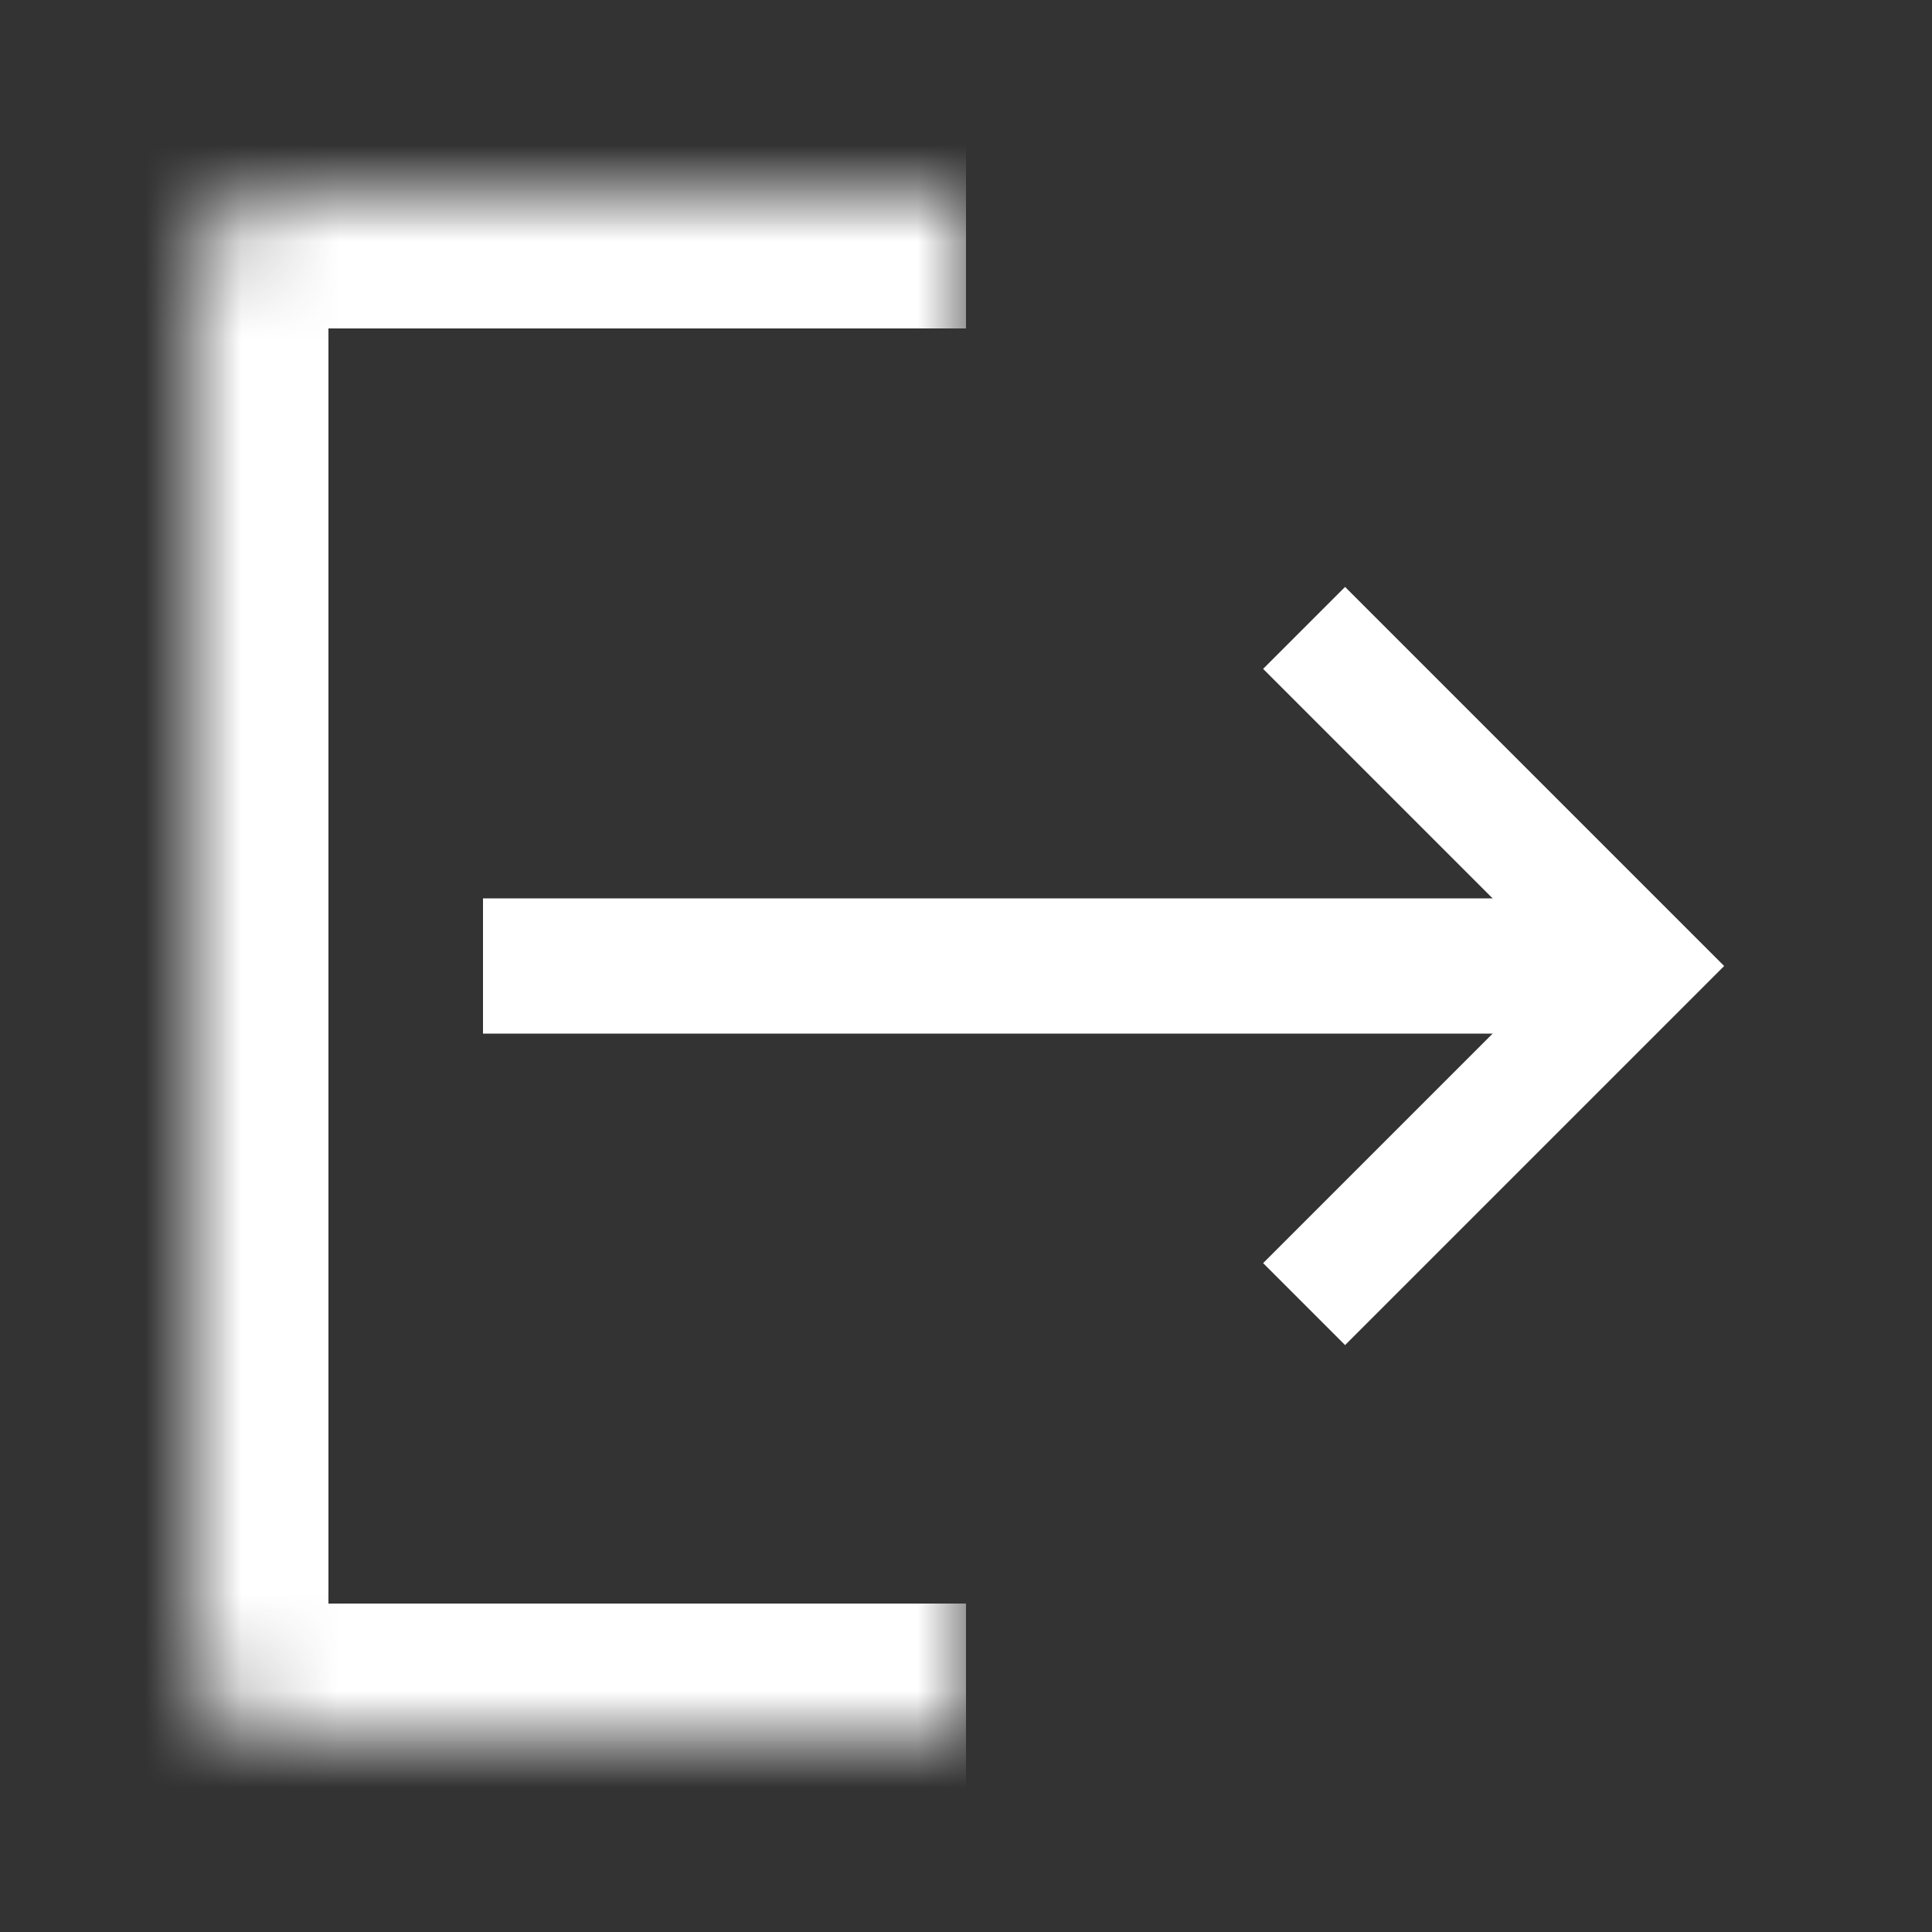 <svg width="20" height="20" viewBox="0 0 20 20" fill="none" xmlns="http://www.w3.org/2000/svg">
    <rect x="0" y="0" width="20" height="20" fill="#333333" stroke="none"/>
    <mask id="naqm69bqza" fill="#fff">
        <path d="M10 18H3a1 1 0 0 1-1-1V3a1 1 0 0 1 1-1h7v16z"/>
    </mask>
    <path d="M10 19.4H3A2.4 2.4 0 0 1 .6 17l2.8-.4H10v2.8zM.6 3A2.4 2.4 0 0 1 3 .6h7v2.8H3.4L.6 3zM10 2v16V2zM3 19.4A2.4 2.4 0 0 1 .6 17V3A2.4 2.4 0 0 1 3 .6l.4 2.8v13.2L3 19.4z" fill="#fff" mask="url(#naqm69bqza)"/>
    <path d="M5 10h12" stroke="#fff" stroke-width="1.4"/>
    <path d="M13.5 6.5 17 10l-3.5 3.5" stroke="#fff" stroke-width="1.2"/>
</svg>
